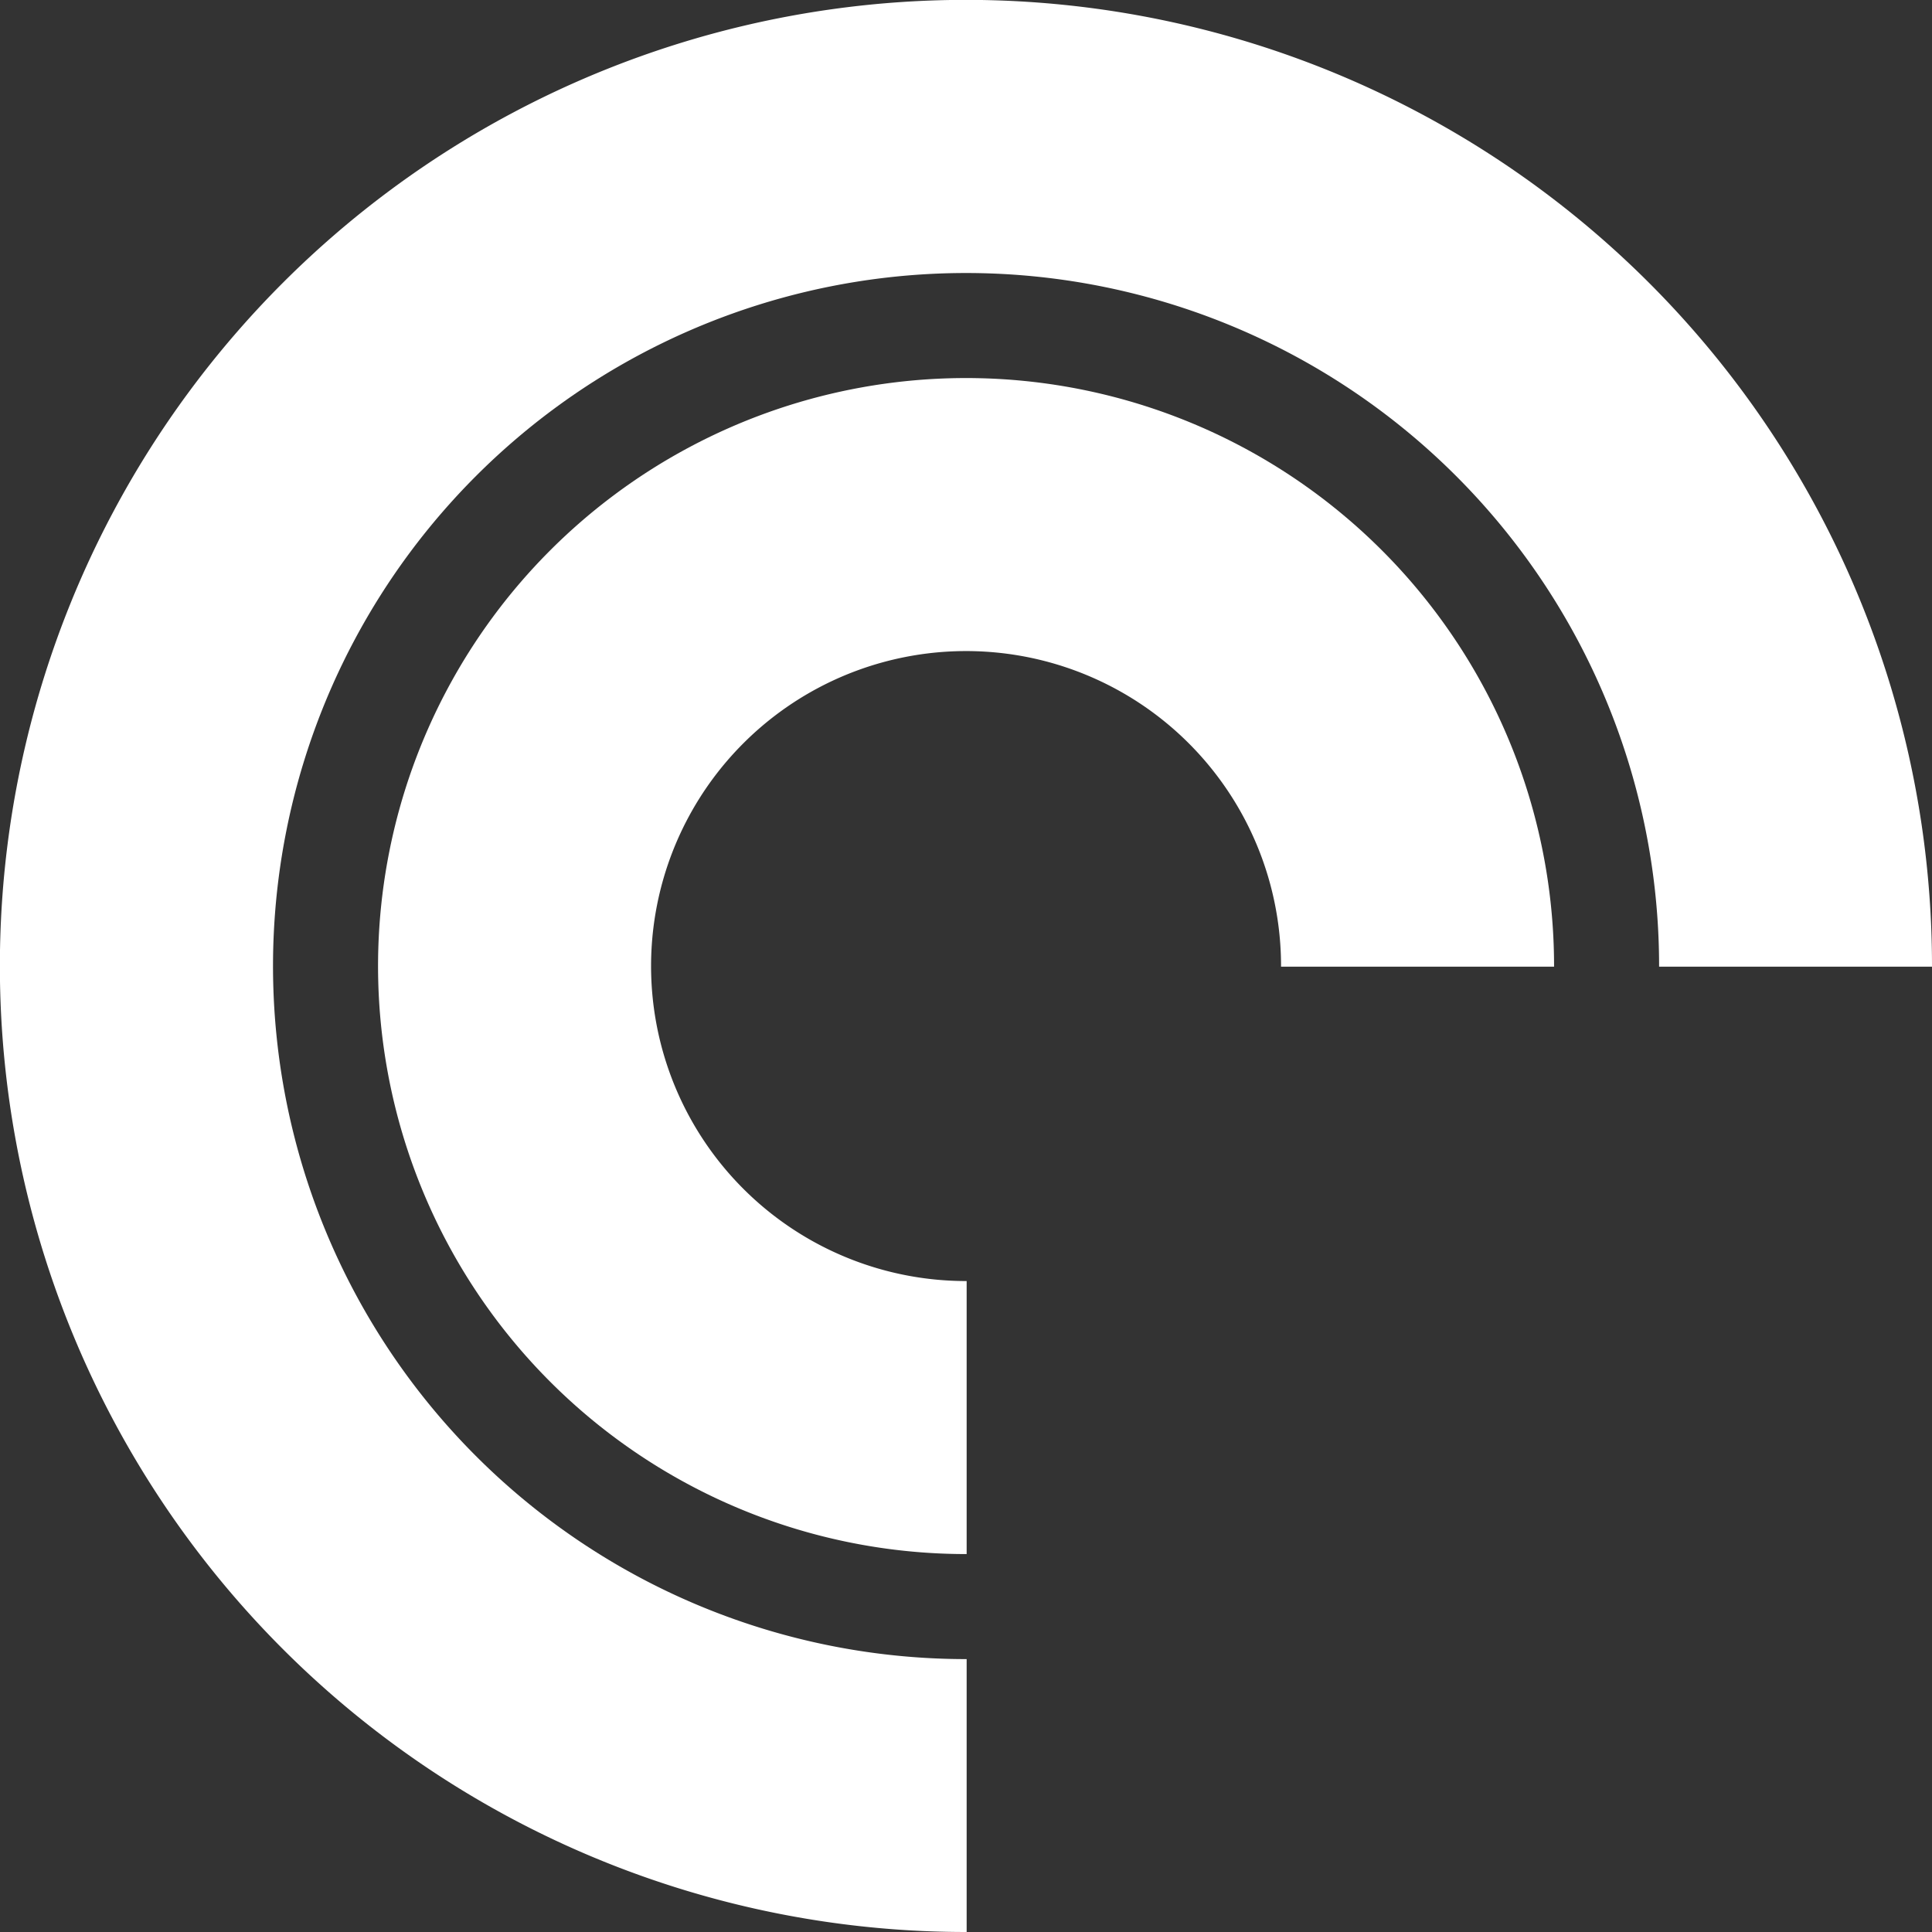 <svg xmlns="http://www.w3.org/2000/svg" viewBox="0 0 163.89 163.89"><rect x="0" y="0" width="163.89" height="163.89" fill="#333333" stroke="none"/><defs><style>.cls-1{fill:#fff;}</style></defs><title>Asset 5</title><g id="Layer_2" data-name="Layer 2"><g id="Objetos"><path class="cls-1" d="M82,131.83A49.88,49.88,0,1,1,131.83,82H108.67A26.72,26.72,0,1,0,82,108.67Z"/><path class="cls-1" d="M82,163.89A81.95,81.95,0,1,1,163.89,82H140.74A58.79,58.79,0,1,0,82,140.74Z"/></g></g></svg>